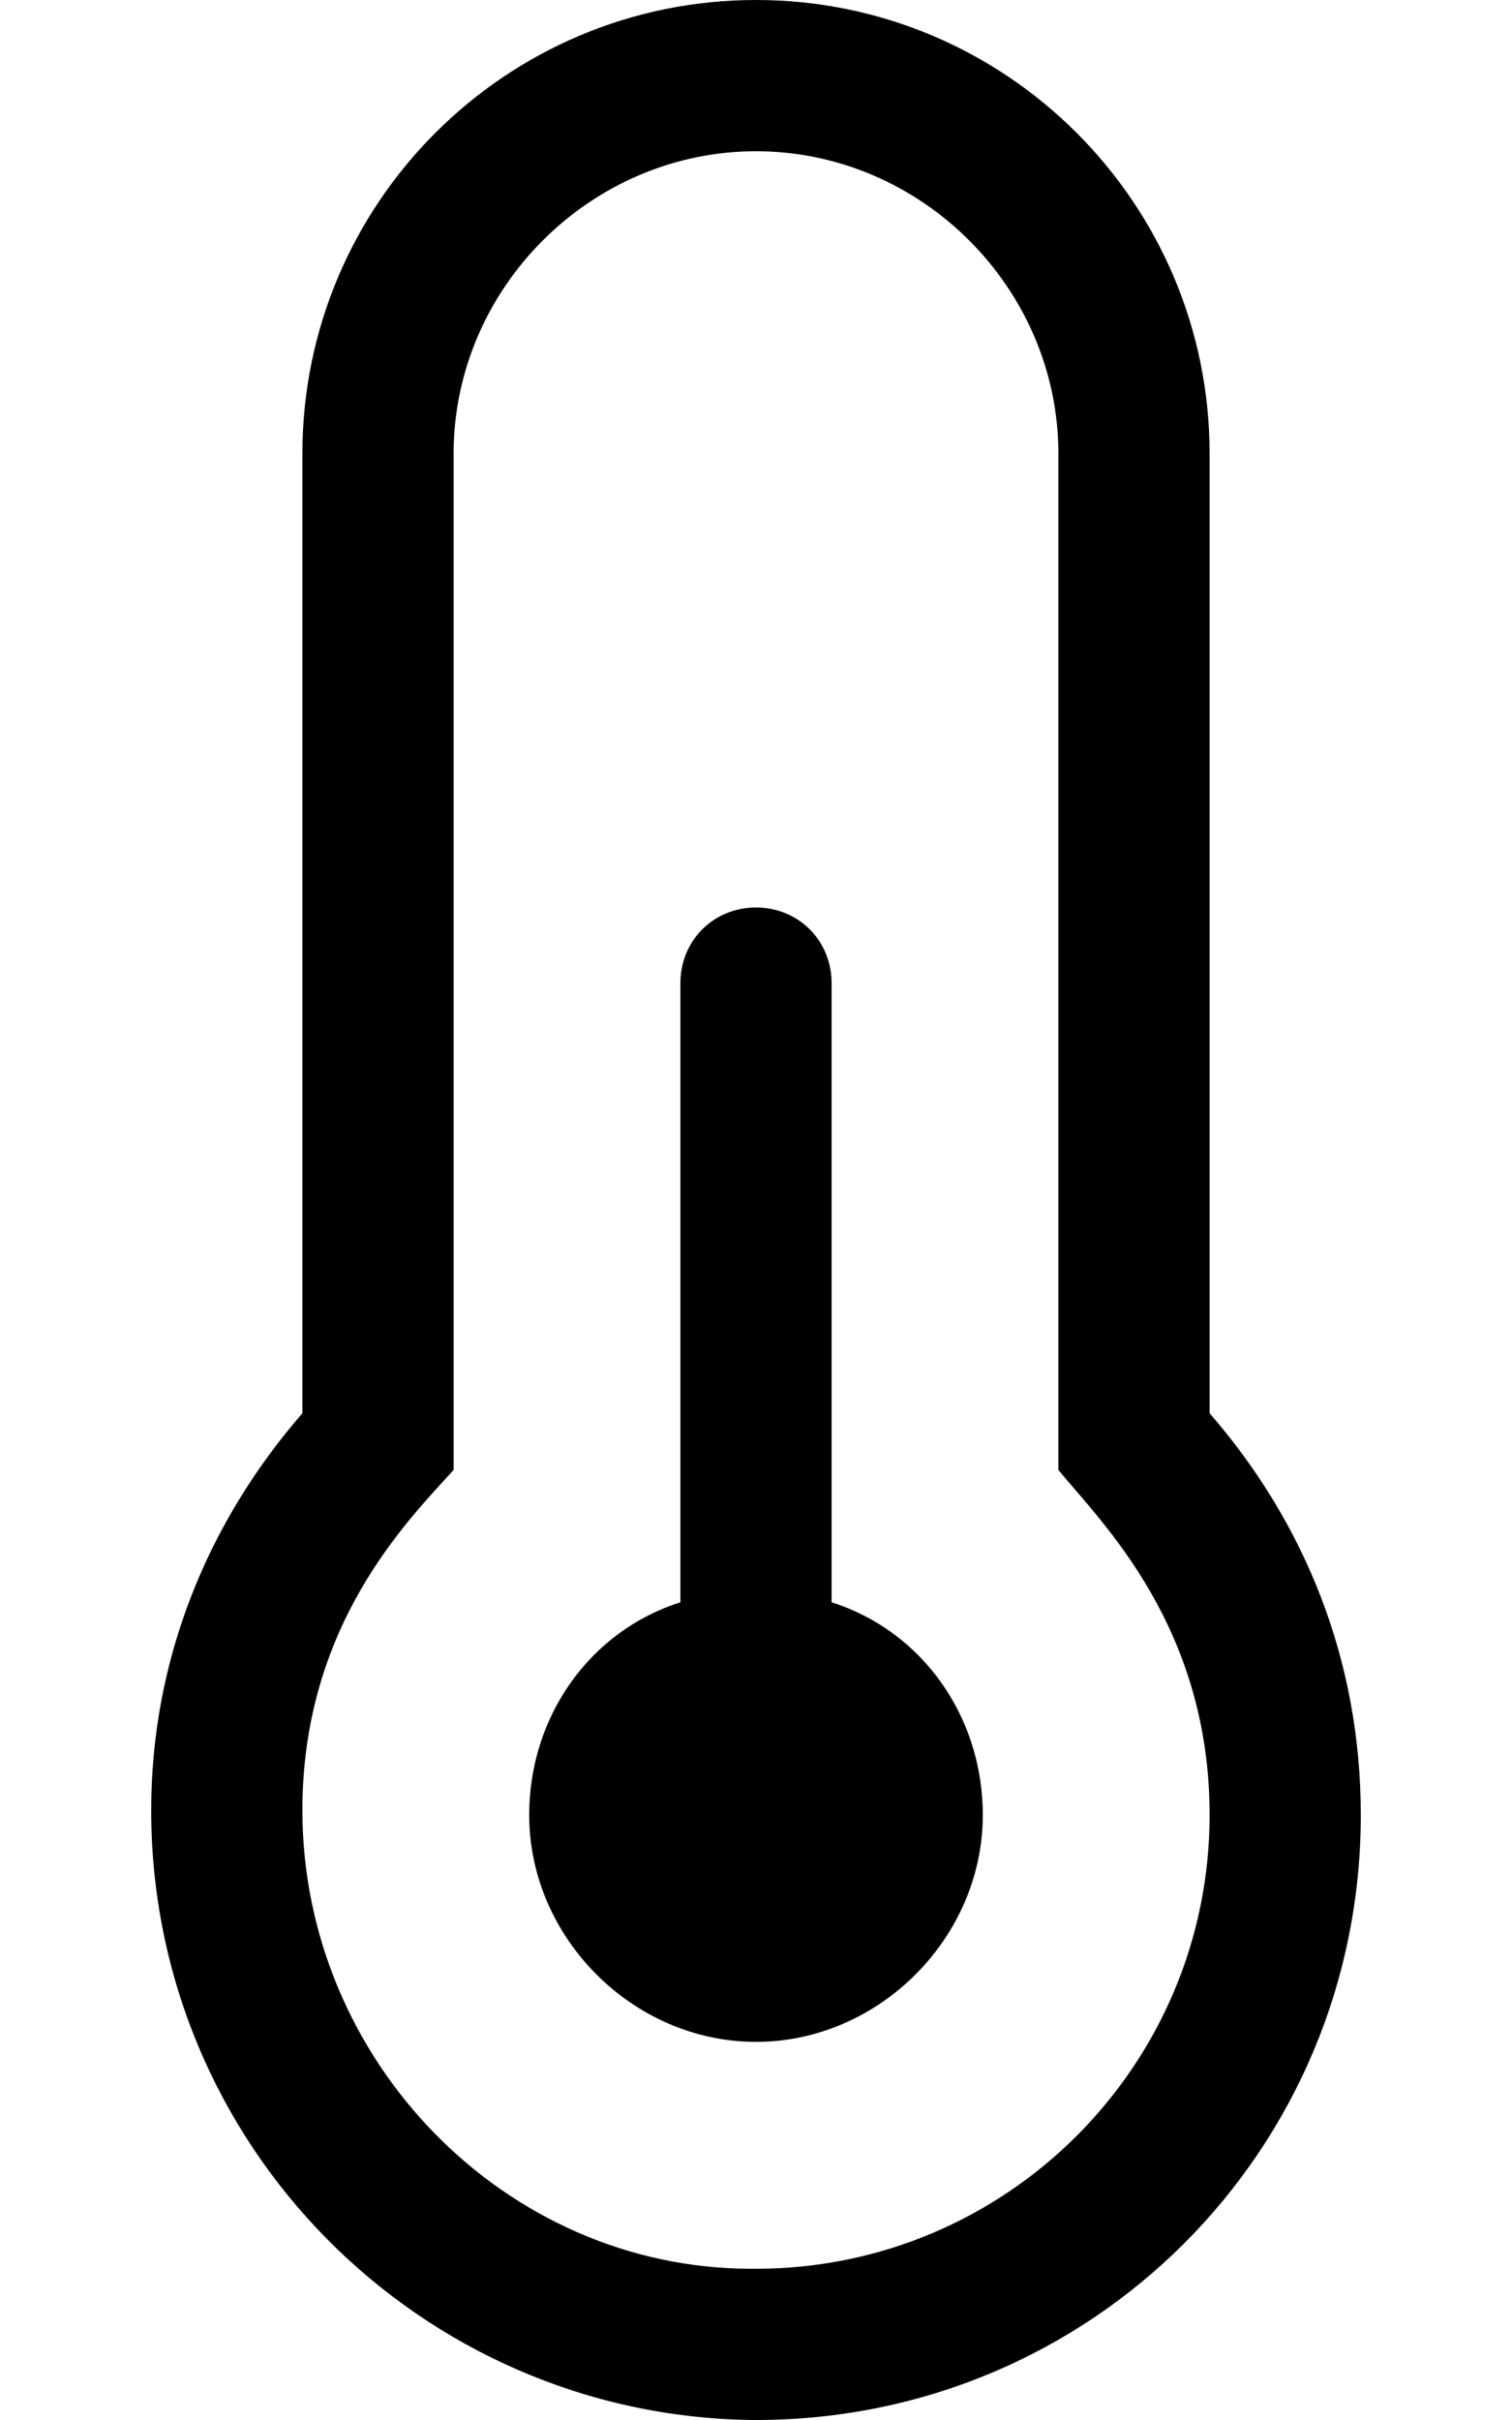<svg xmlns="http://www.w3.org/2000/svg" viewBox="0 0 320 512"><!-- Font Awesome Pro 6.0.0-alpha1 by @fontawesome - https://fontawesome.com License - https://fontawesome.com/license (Commercial License) --><path d="M208 384C208 410 186 432 160 432S112 410 112 384C112 363 125 345 144 339V208C144 199 151 192 160 192S176 199 176 208V339C195 345 208 363 208 384ZM256 299C276 322 288 351 288 384C288 455 231 512 160 512C160 512 159 512 159 512C89 511 32 454 32 383C32 351 44 322 64 299V96C64 43 107 0 160 0S256 43 256 96V299ZM256 384C256 344 233 322 224 311V96C224 61 195 32 160 32S96 61 96 96V311C86 322 64 344 64 383C64 436 107 480 159 480H160C213 480 256 437 256 384Z"/></svg>